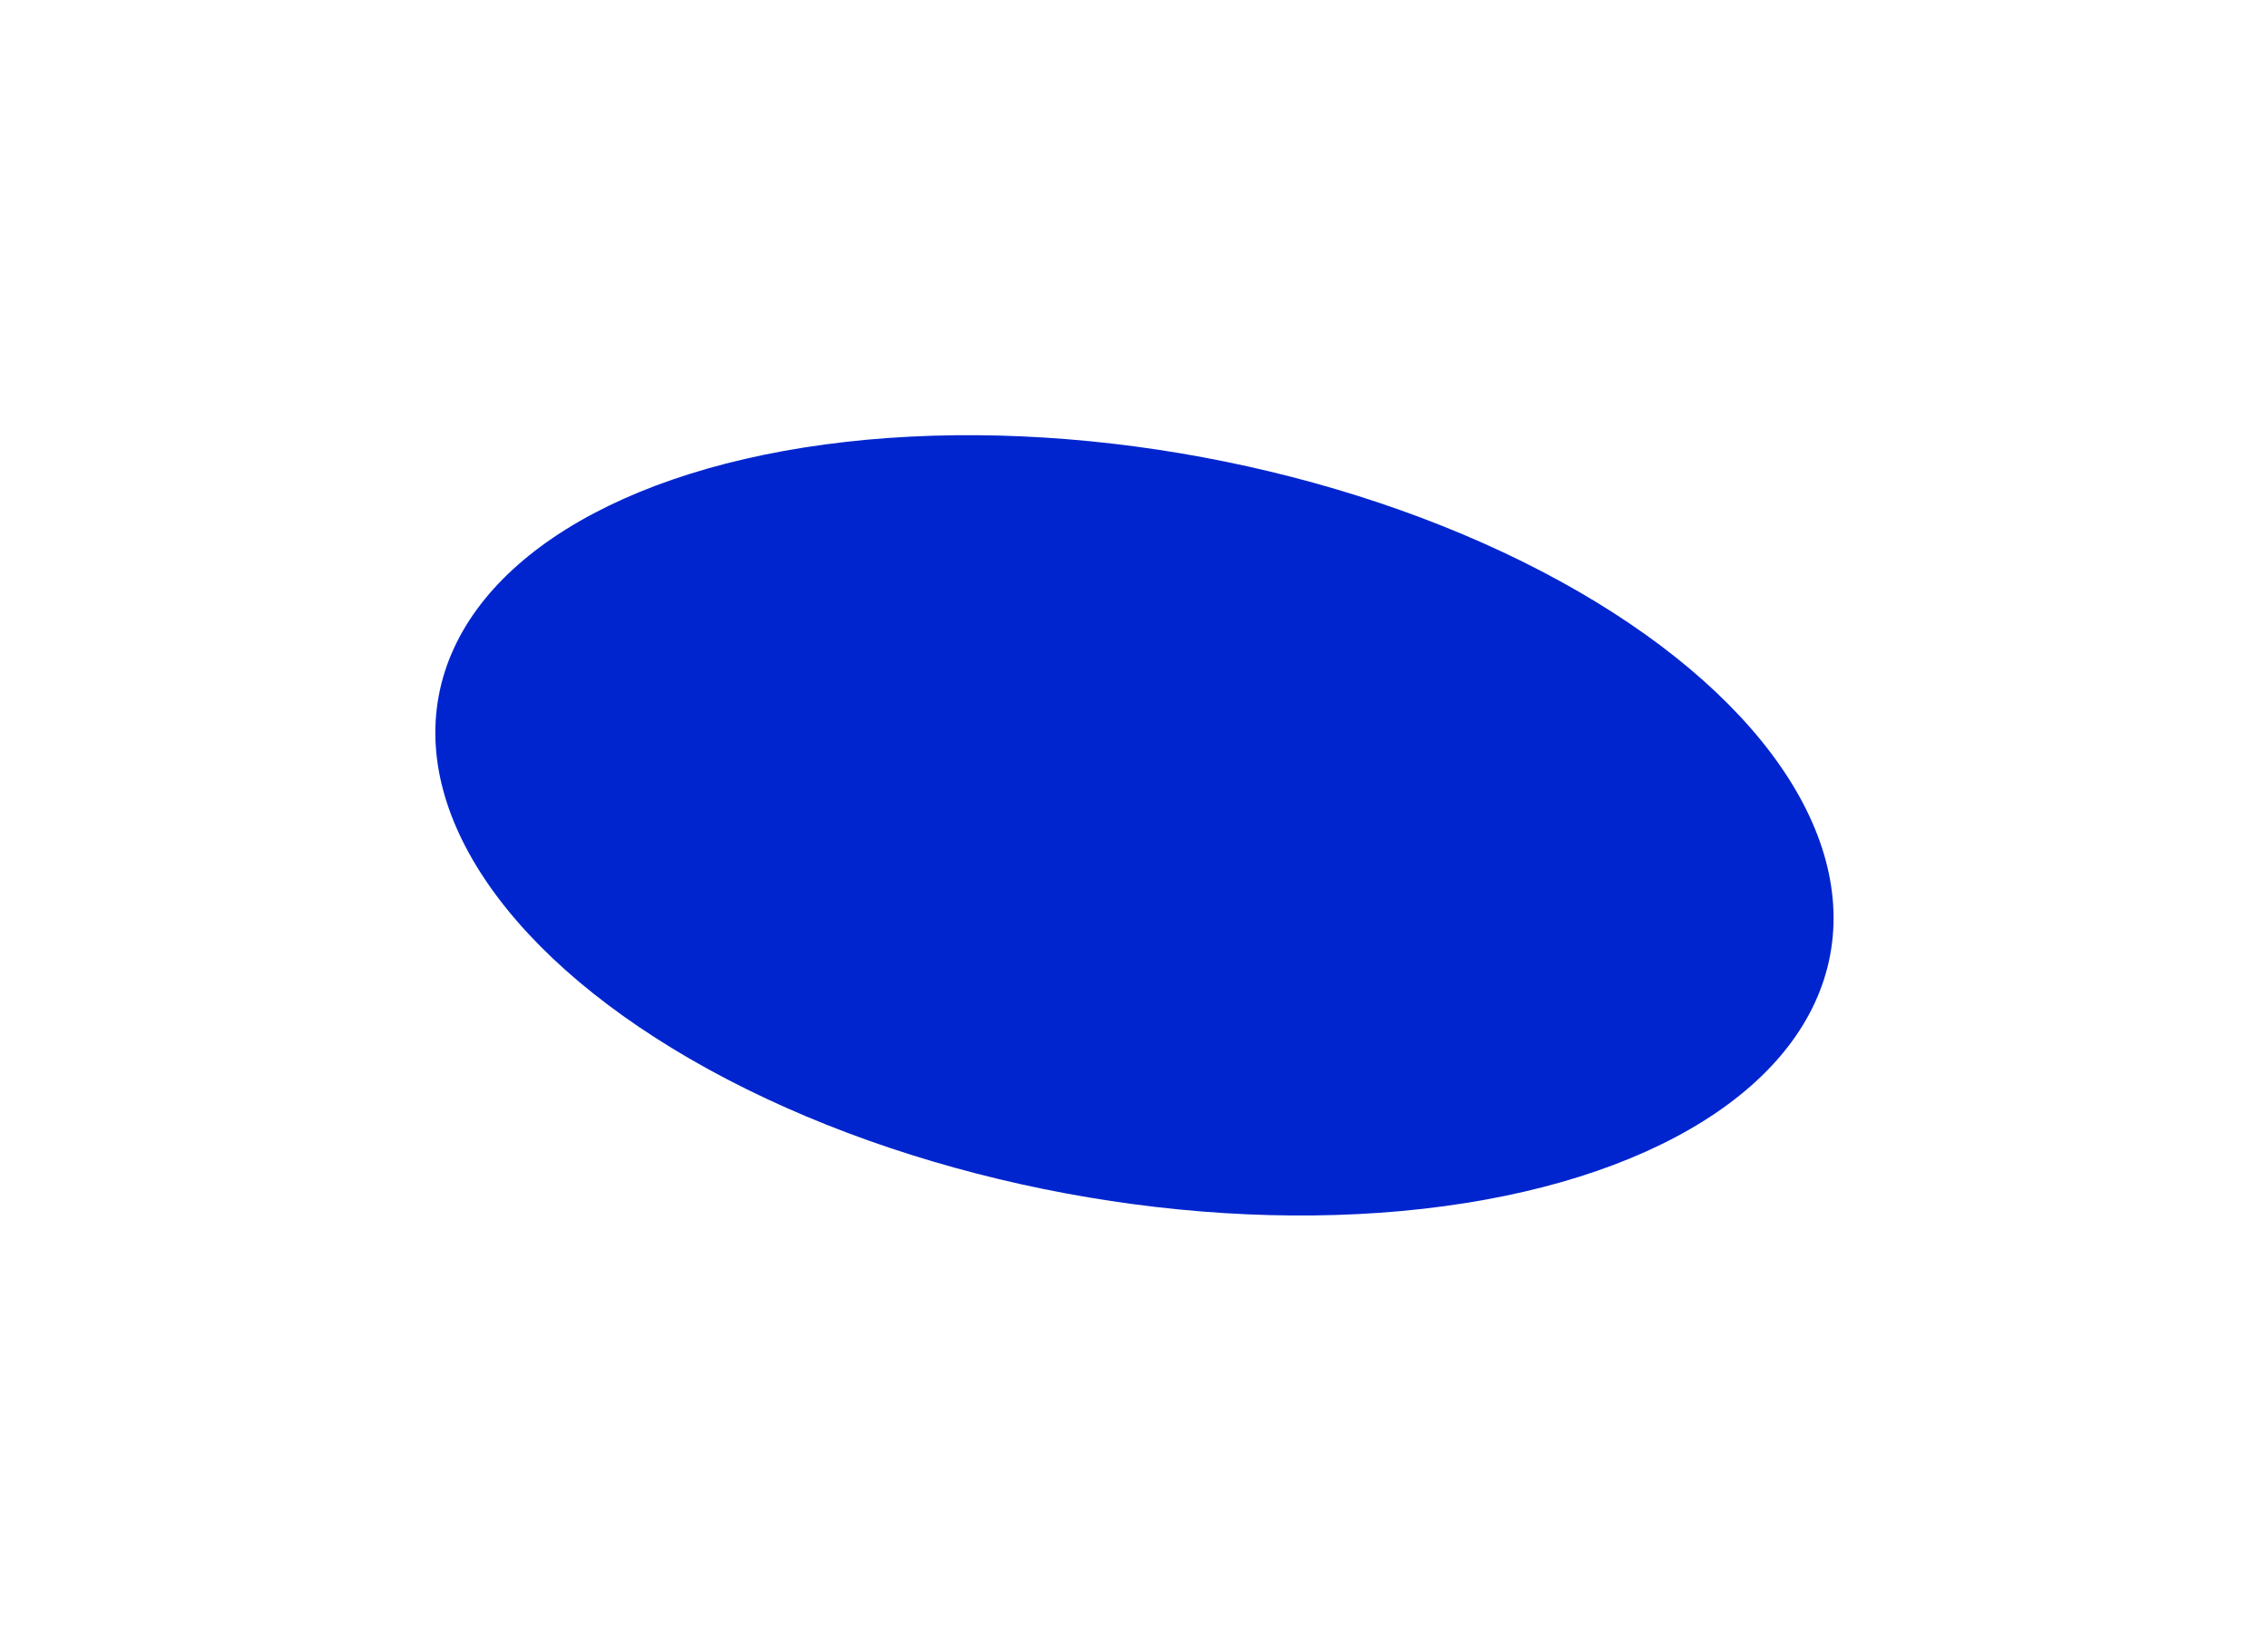 <?xml version="1.0" encoding="UTF-8"?> <svg xmlns="http://www.w3.org/2000/svg" width="2089" height="1520" viewBox="0 0 2089 1520" fill="none"> <g filter="url(#filter0_f_290_337)"> <ellipse cx="1044.92" cy="760.296" rx="651.829" ry="344.872" transform="rotate(10.541 1044.92 760.296)" fill="#0025CE"></ellipse> </g> <defs> <filter id="filter0_f_290_337" x="0.945" y="0.789" width="2087.95" height="1519.02" filterUnits="userSpaceOnUse" color-interpolation-filters="sRGB"> <feFlood flood-opacity="0" result="BackgroundImageFix"></feFlood> <feBlend mode="normal" in="SourceGraphic" in2="BackgroundImageFix" result="shape"></feBlend> <feGaussianBlur stdDeviation="80" result="effect1_foregroundBlur_290_337"></feGaussianBlur> </filter> </defs> </svg> 